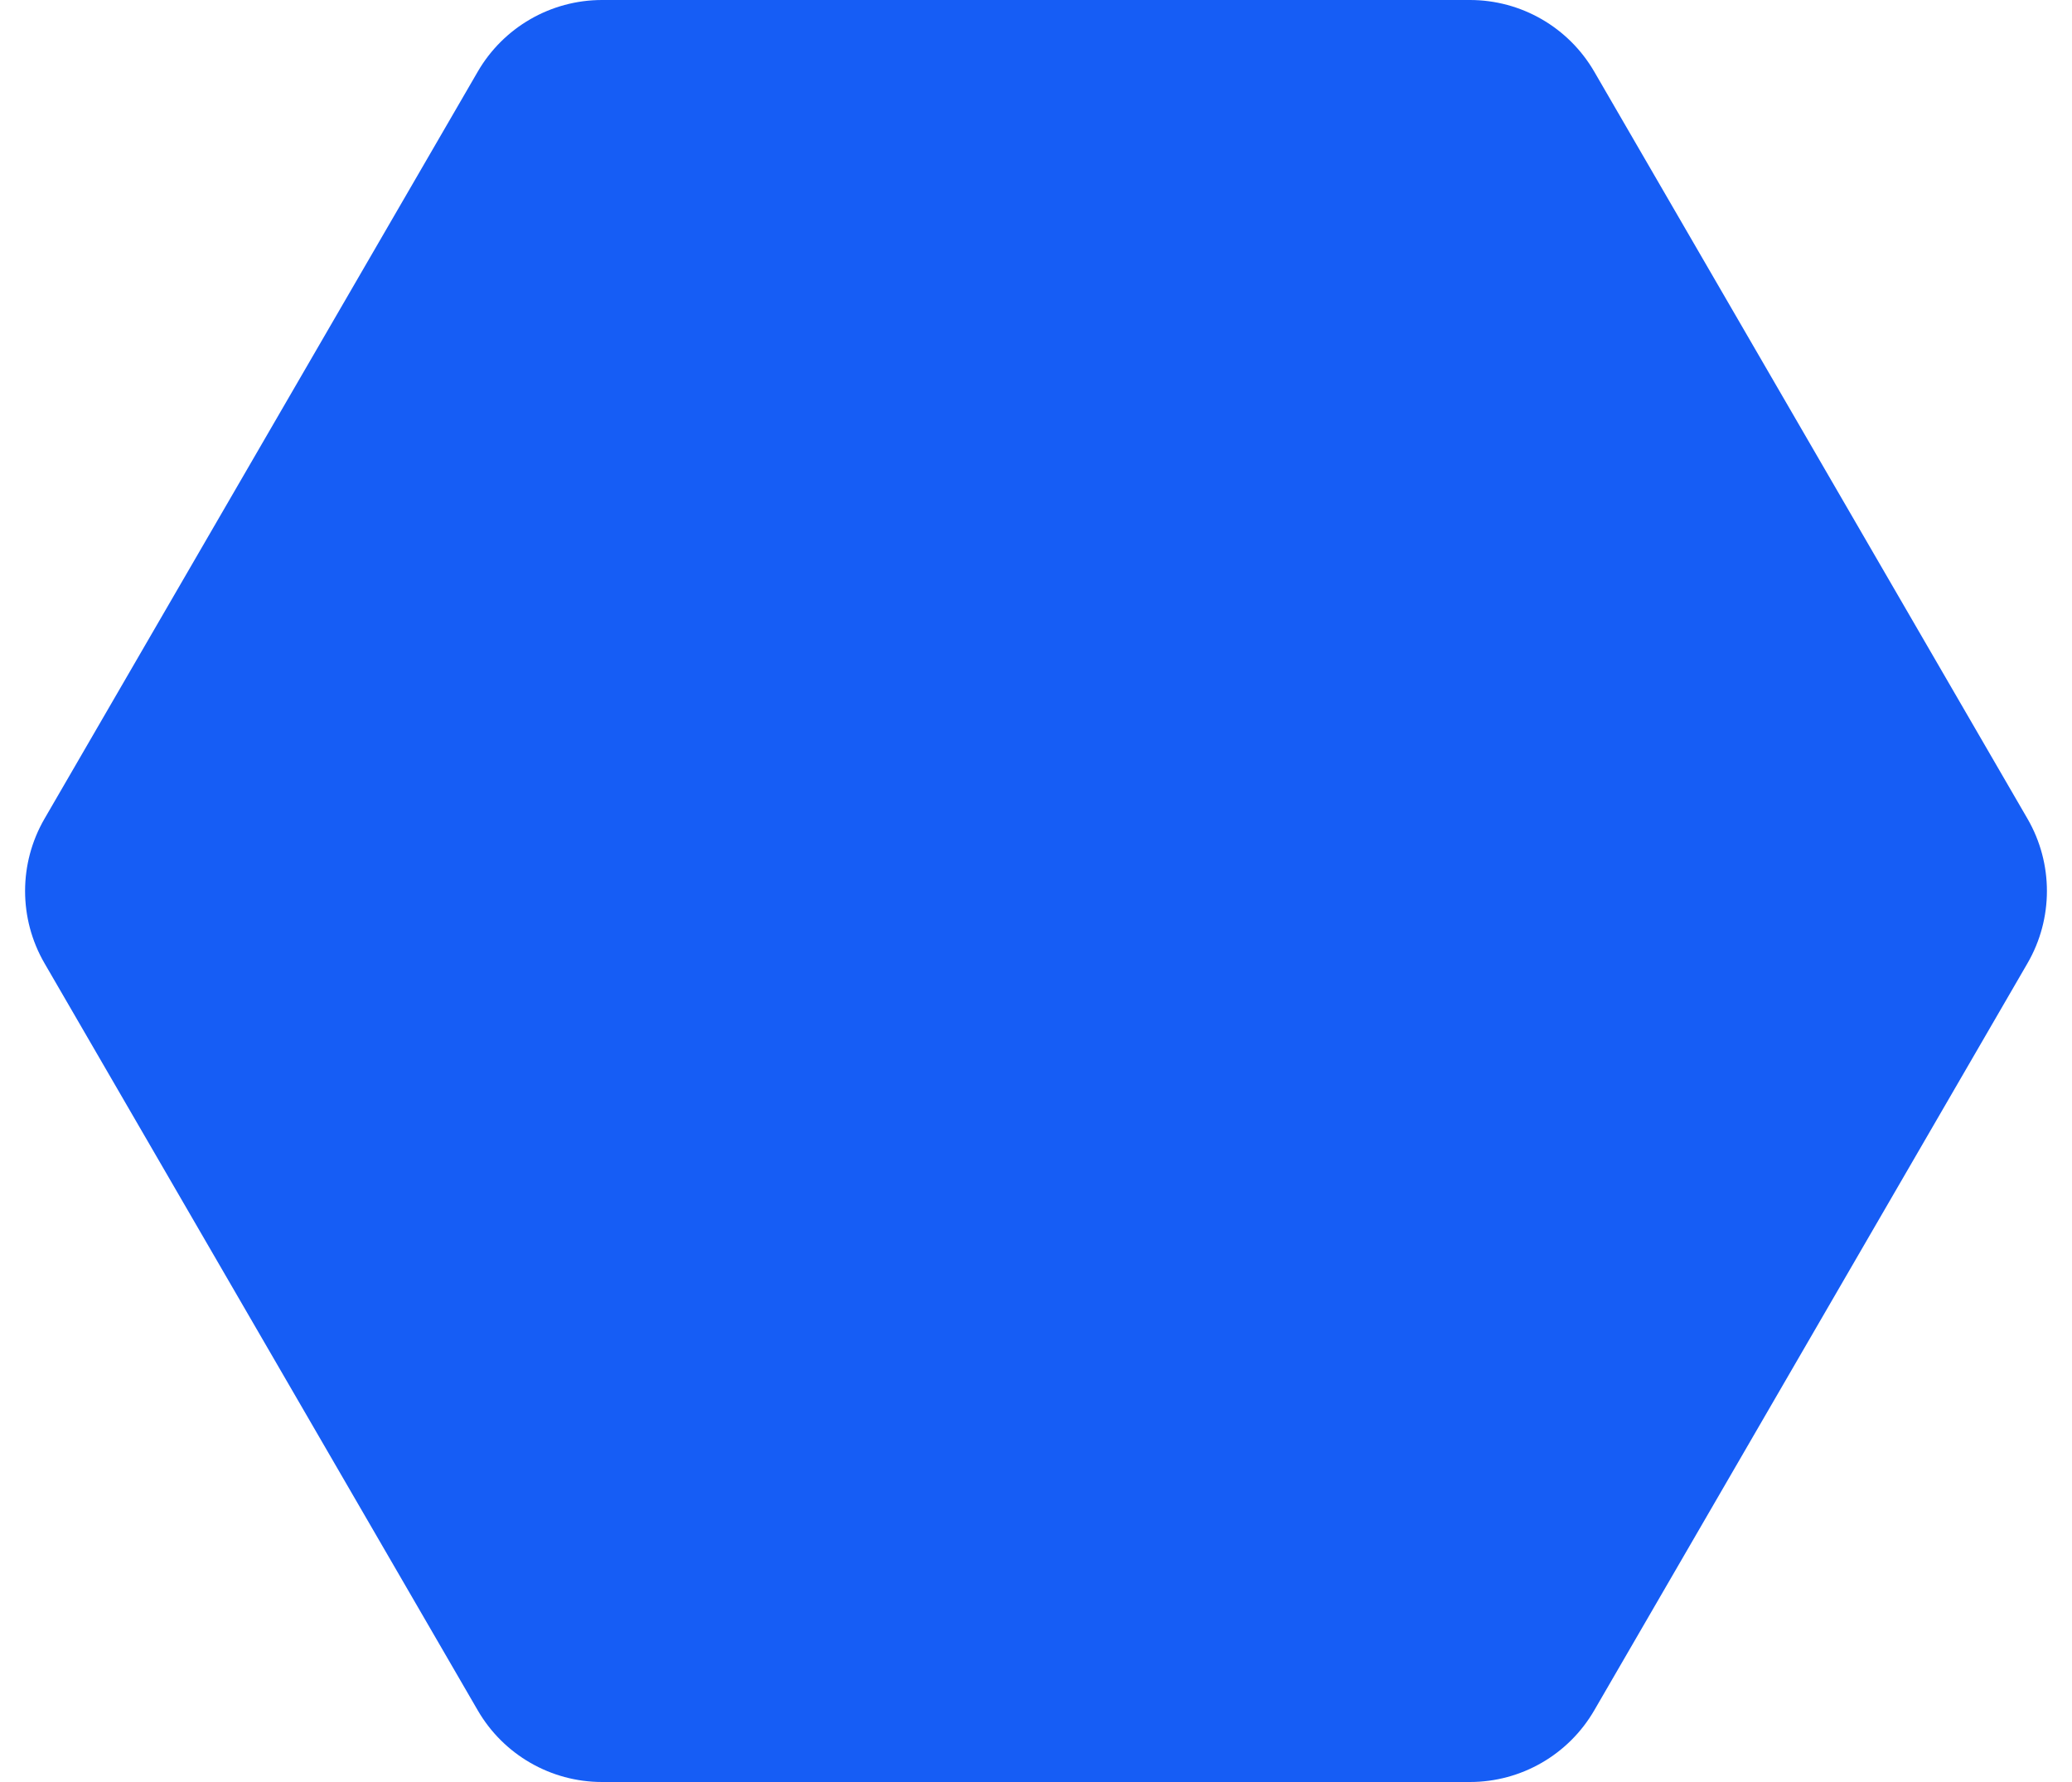<?xml version="1.0" encoding="UTF-8"?>
<svg xmlns="http://www.w3.org/2000/svg" xmlns:xlink="http://www.w3.org/1999/xlink" width="400px" height="344px" viewBox="0 0 399 344" version="1.1">
<g id="surface1">
<path style=" stroke:none;fill-rule:nonzero;fill:rgb(8.627%,36.471%,96.078%);fill-opacity:1;" d="M 283.273 0 C 293.164 0 302.309 5.27 307.273 13.836 L 390.902 158.039 C 395.91 166.672 395.91 177.328 390.902 185.961 L 307.273 330.164 C 302.309 338.73 293.164 344 283.273 344 L 115.727 344 C 105.836 344 96.691 338.73 91.727 330.164 L 8.098 185.961 C 3.09 177.328 3.09 166.672 8.098 158.039 L 91.727 13.836 C 96.691 5.27 105.836 0 115.727 0 Z M 283.273 0 "/>
</g>
</svg>
